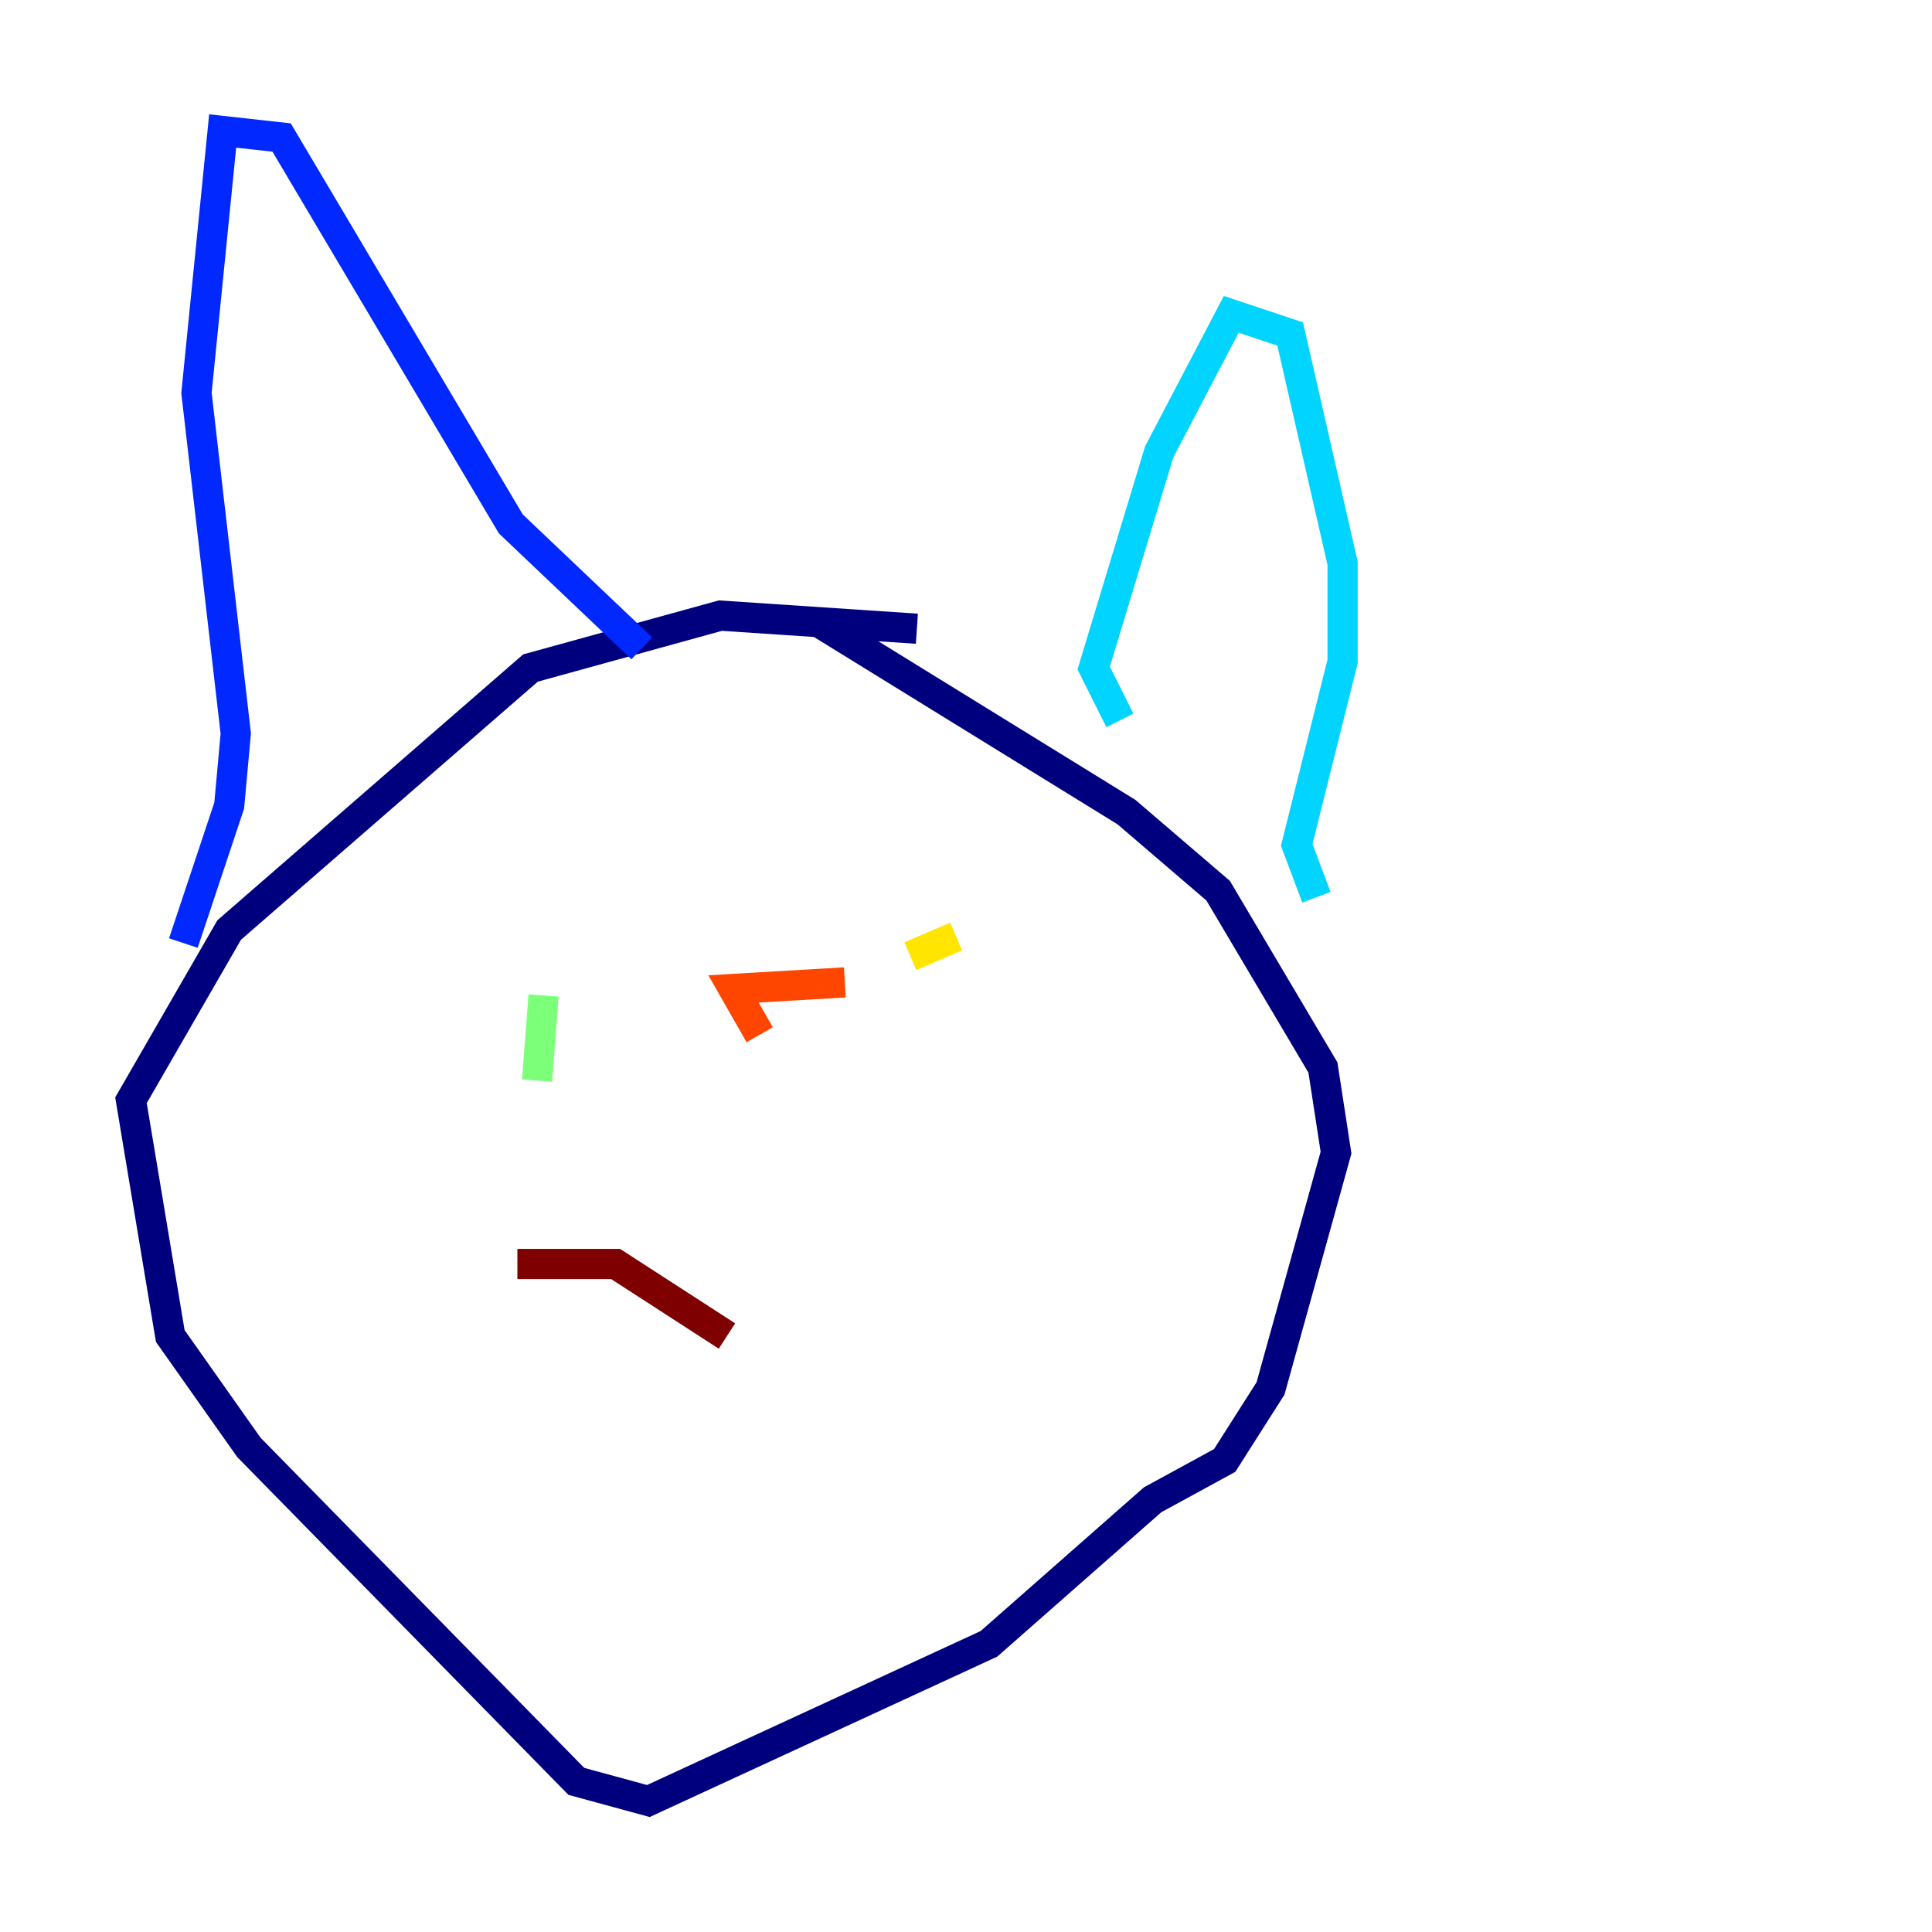 <?xml version="1.0" encoding="utf-8" ?>
<svg baseProfile="tiny" height="128" version="1.2" viewBox="0,0,128,128" width="128" xmlns="http://www.w3.org/2000/svg" xmlns:ev="http://www.w3.org/2001/xml-events" xmlns:xlink="http://www.w3.org/1999/xlink"><defs /><polyline fill="none" points="60.746,41.654 47.729,40.786 35.146,44.258 15.186,61.614 8.678,72.895 11.281,88.515 16.488,95.891 38.183,118.02 42.956,119.322 65.519,108.909 76.366,99.363 81.139,96.759 84.176,91.986 88.515,76.366 87.647,70.725 80.705,59.01 74.63,53.803 54.237,41.22" stroke="#00007f" stroke-width="2" /><polyline fill="none" points="12.149,62.481 15.186,53.37 15.62,48.597 13.017,26.034 14.752,8.678 18.658,9.112 33.844,34.712 42.522,42.956" stroke="#0028ff" stroke-width="2" /><polyline fill="none" points="74.197,47.729 72.461,44.258 76.8,29.939 81.573,20.827 85.478,22.129 88.949,37.315 88.949,43.824 85.912,55.973 87.214,59.444" stroke="#00d4ff" stroke-width="2" /><polyline fill="none" points="36.014,65.953 35.58,71.593" stroke="#7cff79" stroke-width="2" /><polyline fill="none" points="63.349,62.047 60.312,63.349" stroke="#ffe500" stroke-width="2" /><polyline fill="none" points="55.973,65.085 48.597,65.519 50.332,68.556" stroke="#ff4600" stroke-width="2" /><polyline fill="none" points="34.278,83.742 40.786,83.742 48.163,88.515" stroke="#7f0000" stroke-width="2" /></svg>